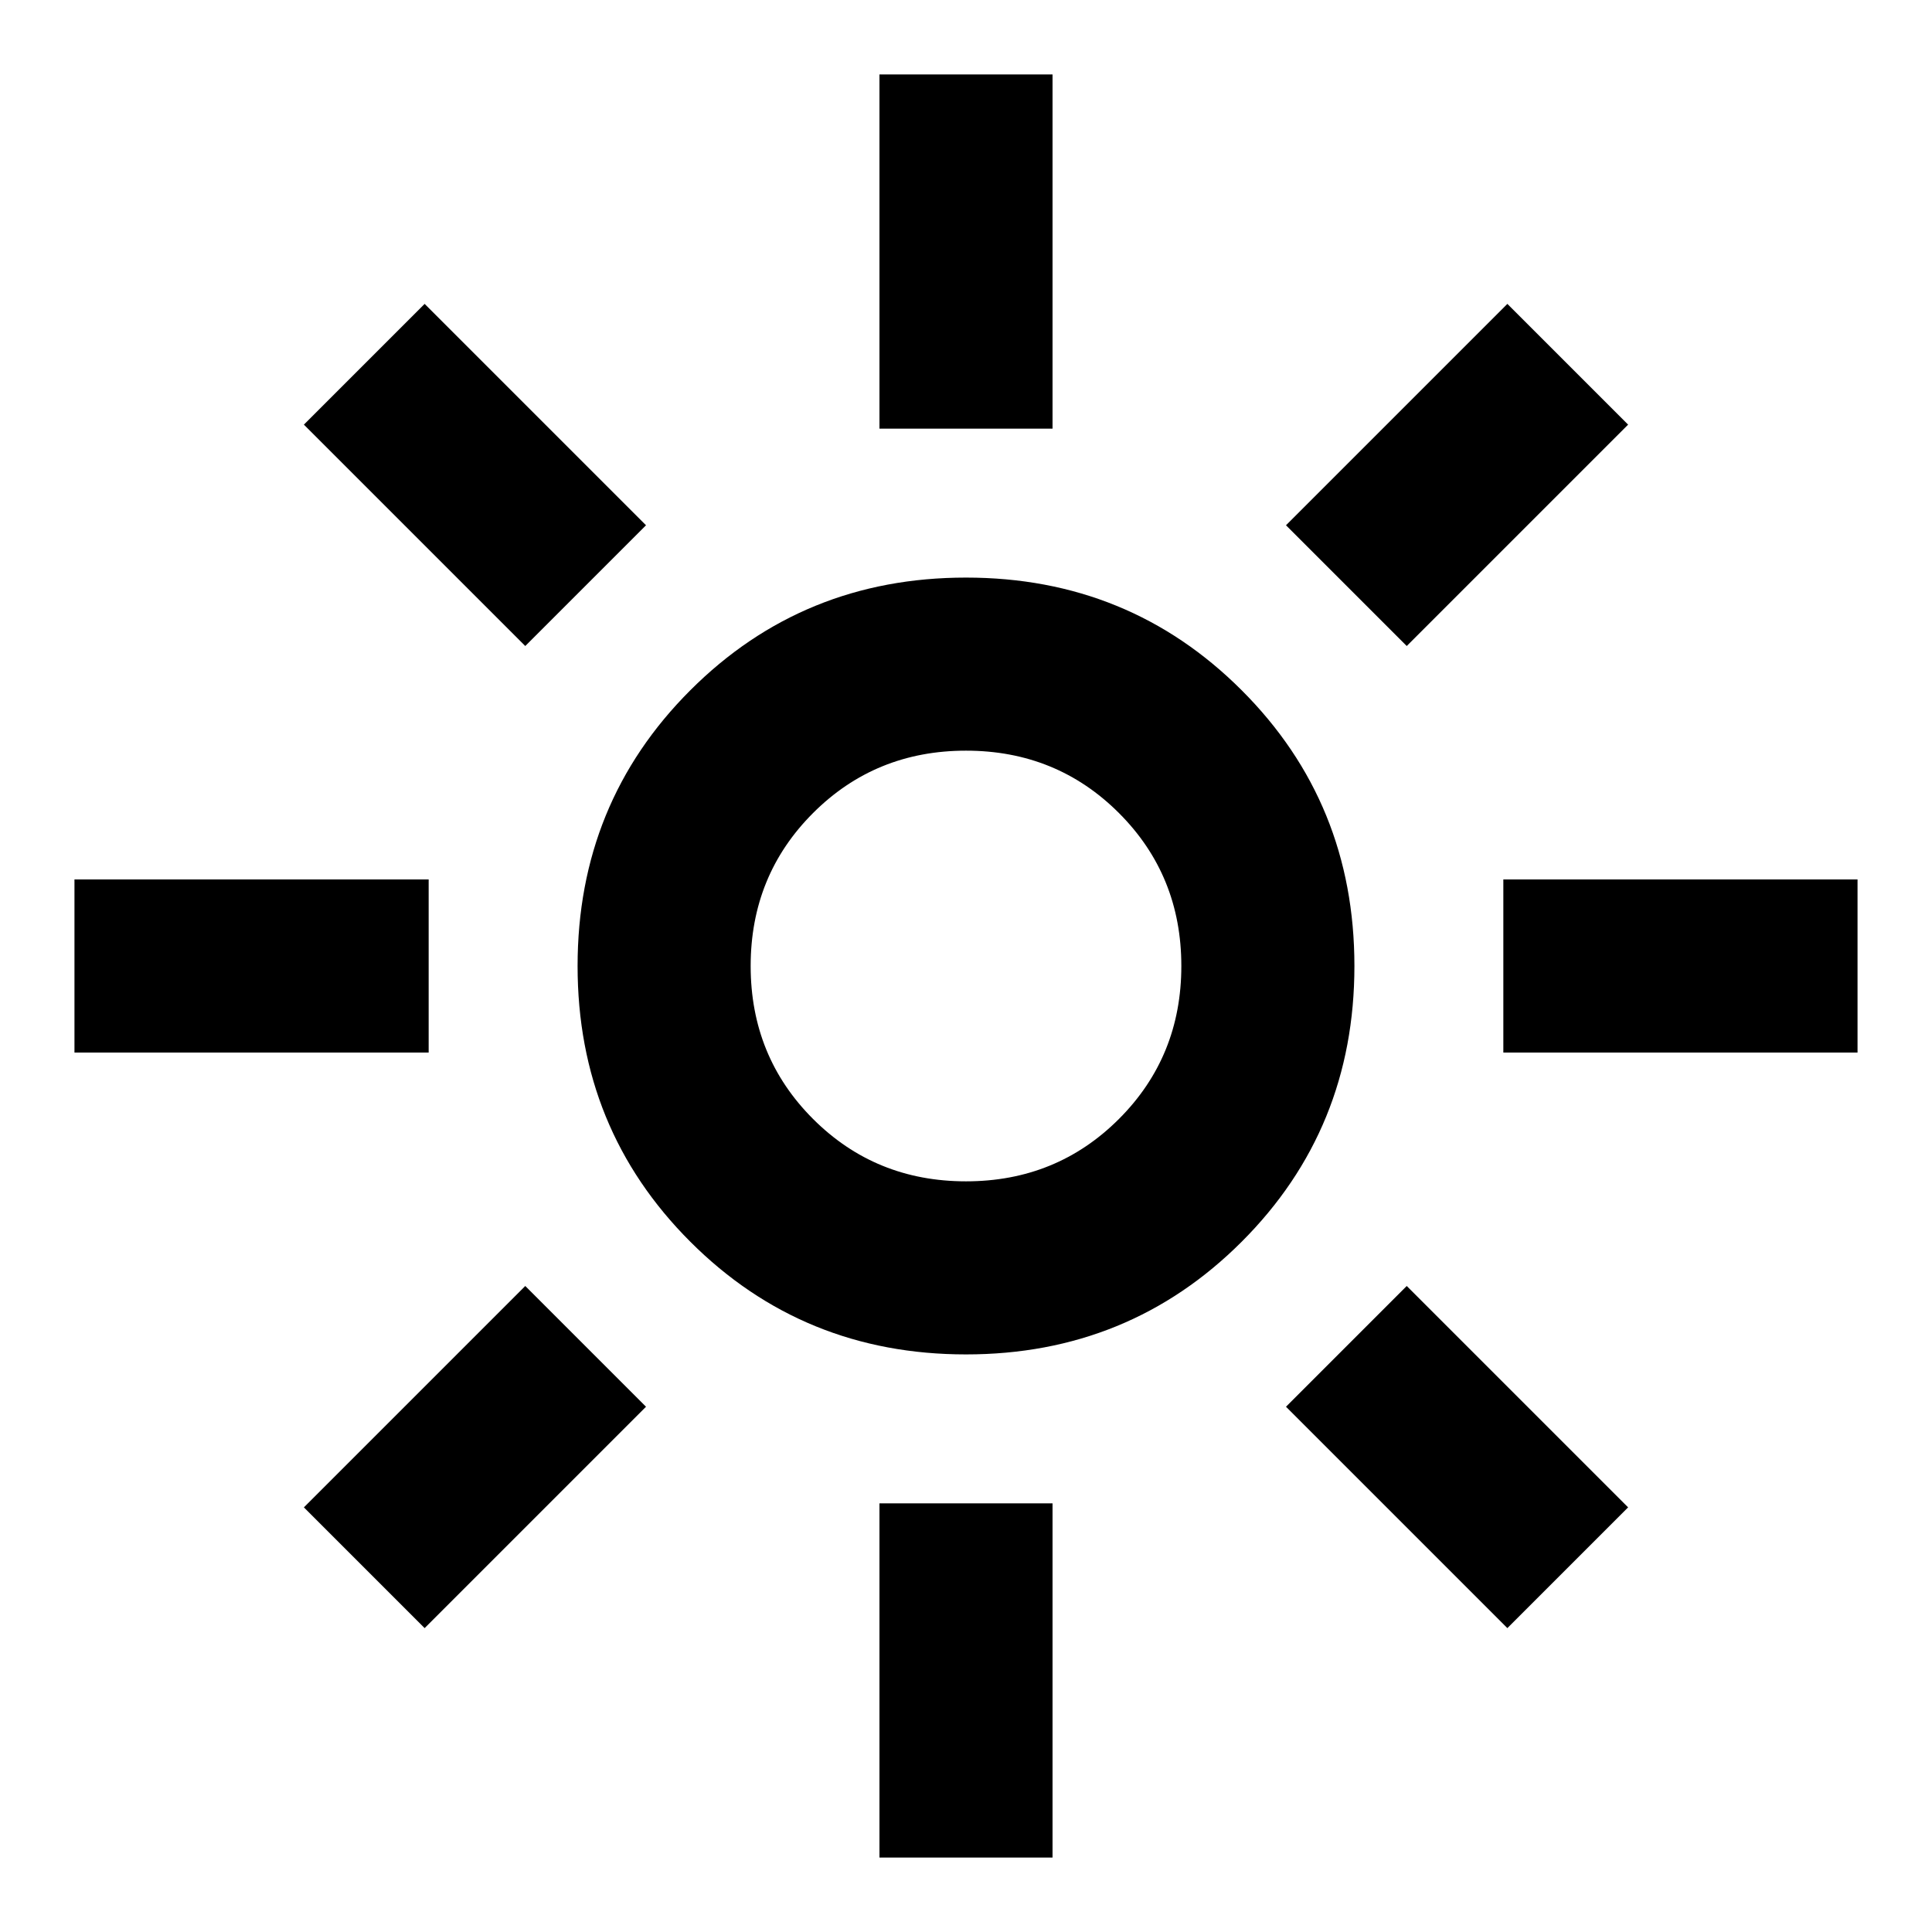 <svg xmlns="http://www.w3.org/2000/svg" height="24" width="24"><path d="M12 14.675Q13.125 14.675 13.9 13.9Q14.675 13.125 14.675 12Q14.675 10.875 13.9 10.1Q13.125 9.325 12 9.325Q10.875 9.325 10.1 10.1Q9.325 10.875 9.325 12Q9.325 13.125 10.1 13.9Q10.875 14.675 12 14.675ZM12 16.825Q9.975 16.825 8.575 15.425Q7.175 14.025 7.175 12Q7.175 9.975 8.575 8.575Q9.975 7.175 12 7.175Q14.025 7.175 15.425 8.575Q16.825 9.975 16.825 12Q16.825 14.025 15.425 15.425Q14.025 16.825 12 16.825ZM0.925 13.075V10.925H5.325V13.075ZM18.675 13.075V10.925H23.075V13.075ZM10.925 5.325V0.925H13.075V5.325ZM10.925 23.075V18.675H13.075V23.075ZM6.525 8.025 3.775 5.275 5.275 3.775 8.025 6.525ZM18.725 20.225 15.975 17.475 17.475 15.975 20.225 18.725ZM17.475 8.025 15.975 6.525 18.725 3.775 20.225 5.275ZM5.275 20.225 3.775 18.725 6.525 15.975 8.025 17.475ZM12 12Q12 12 12 12Q12 12 12 12Q12 12 12 12Q12 12 12 12Q12 12 12 12Q12 12 12 12Q12 12 12 12Q12 12 12 12Z"/></svg>